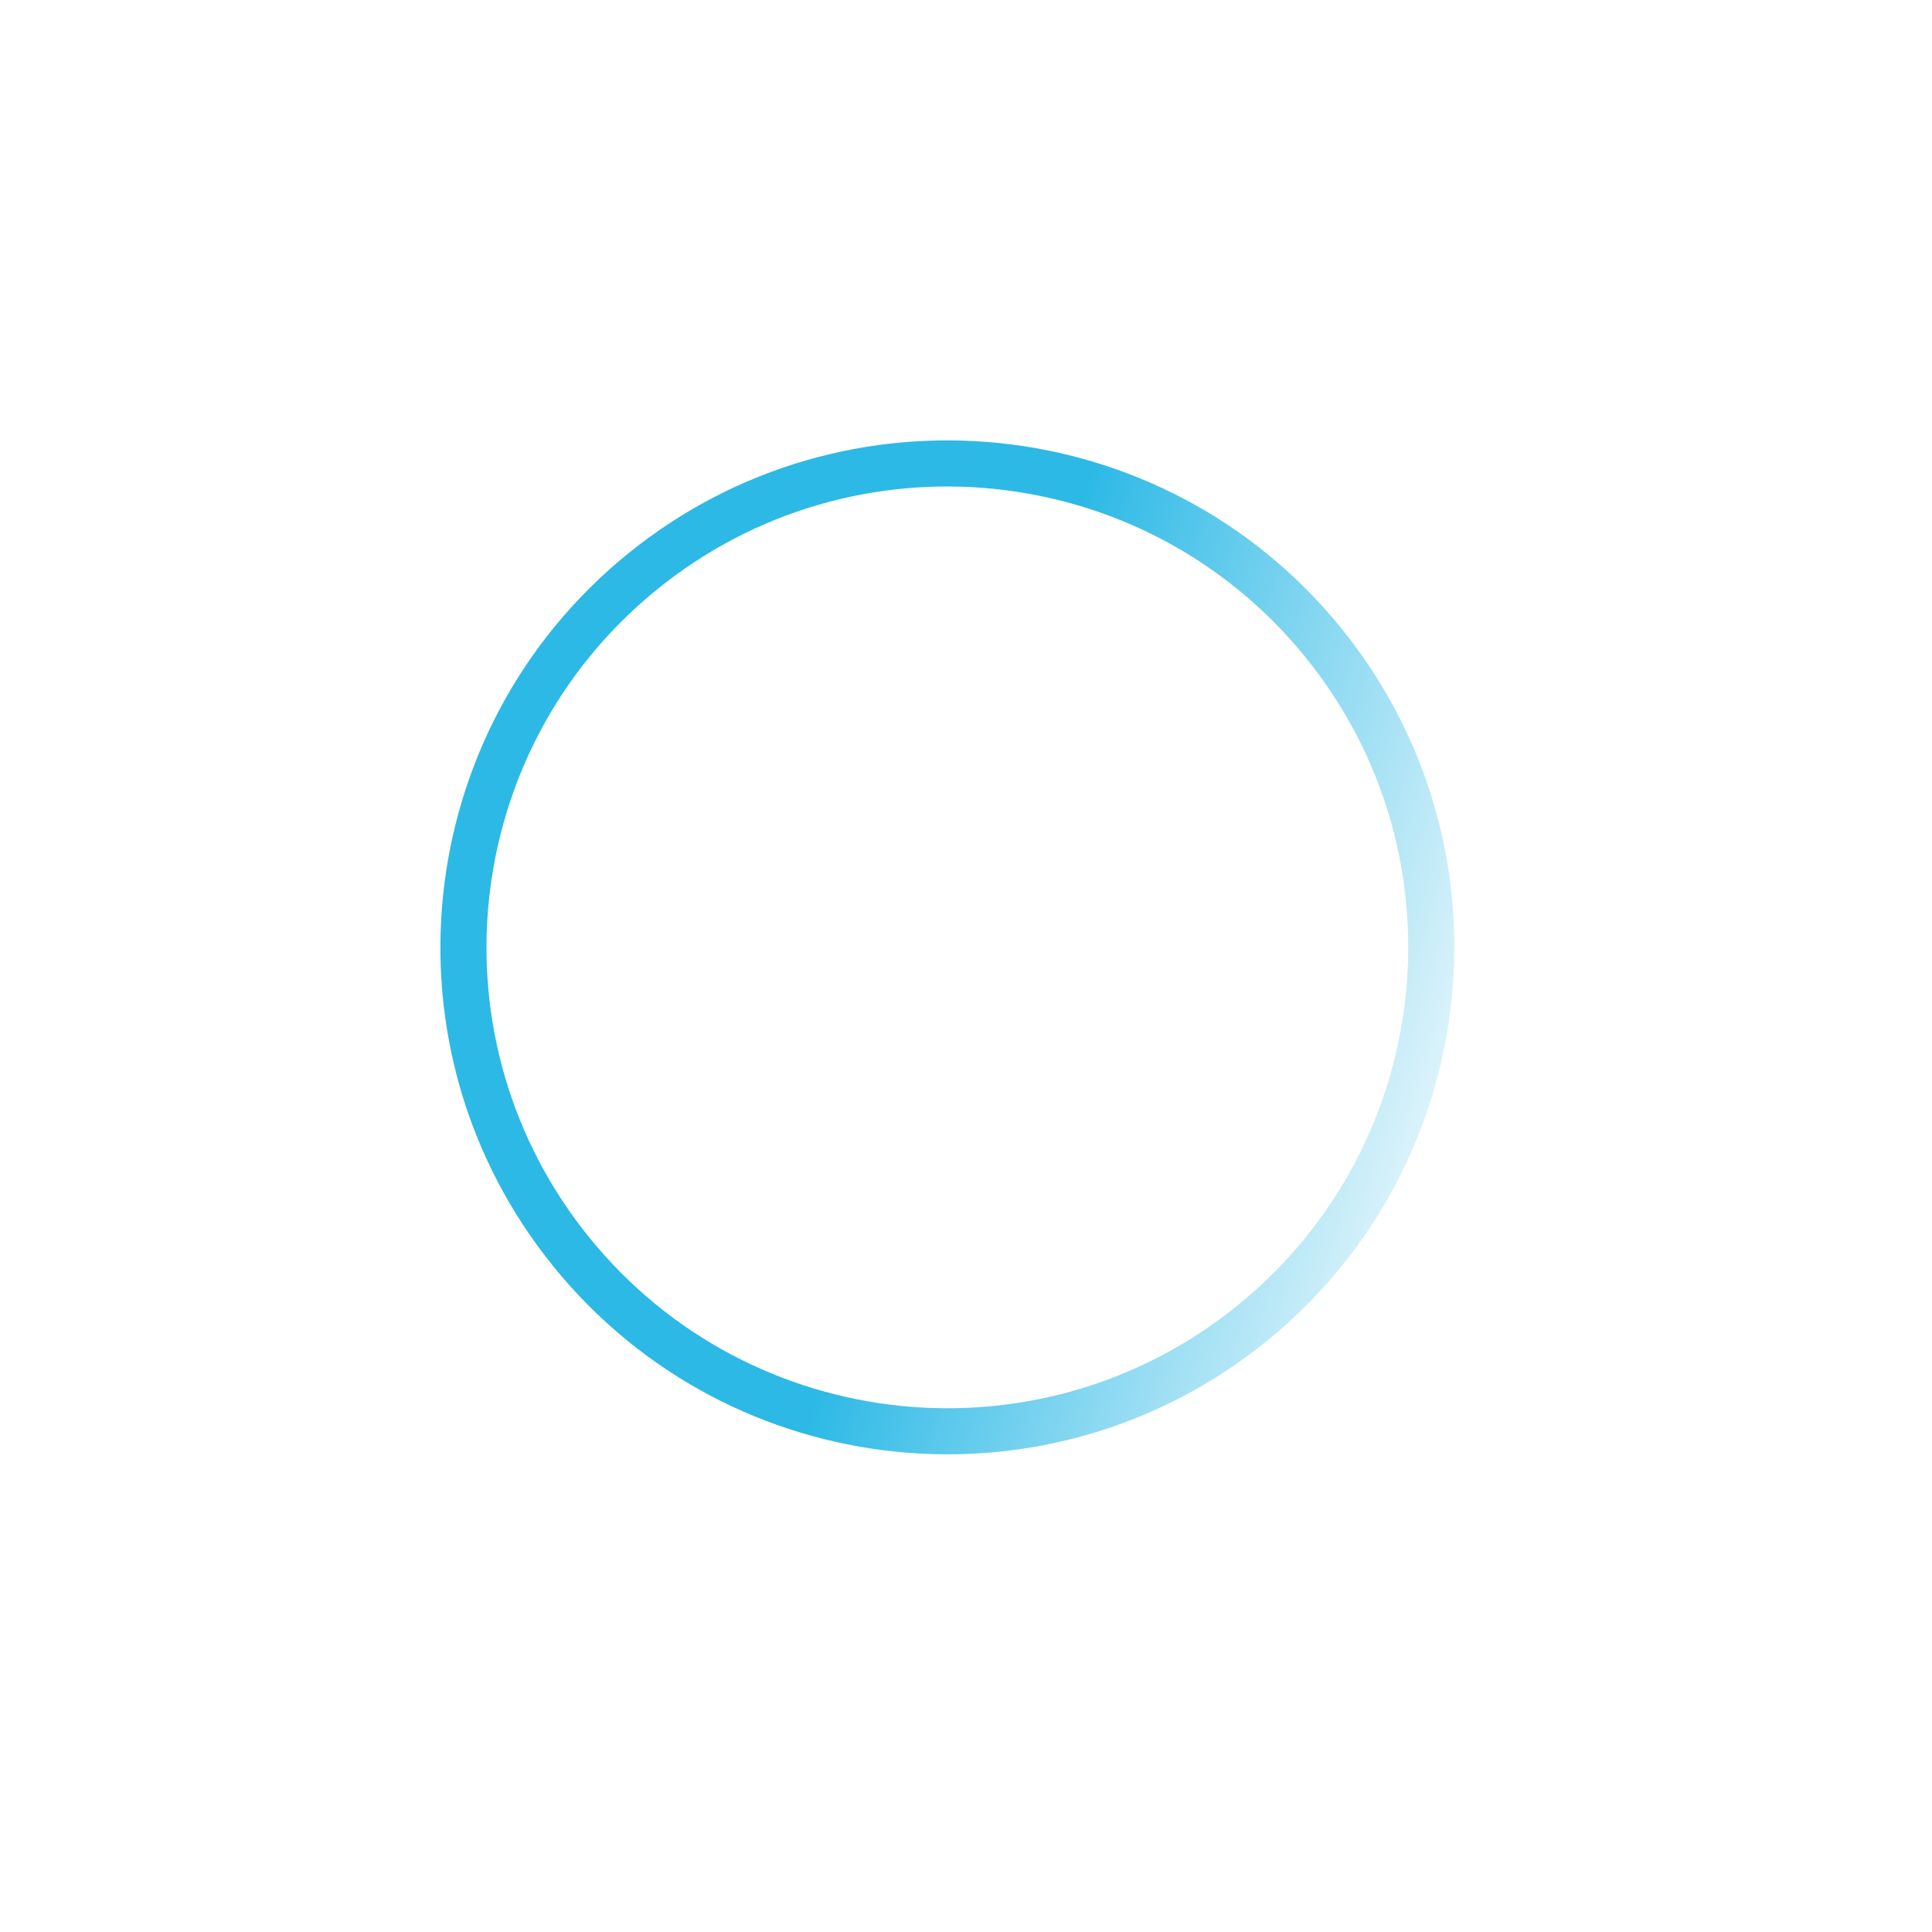 <svg width="33" height="33" viewBox="0 0 33 33" fill="none" xmlns="http://www.w3.org/2000/svg">
<g filter="url(#filter0_d)">
<path fill-rule="evenodd" clip-rule="evenodd" d="M22.898 6.716C19.88 3.007 14.426 2.447 10.716 5.465C7.007 8.484 6.447 13.938 9.465 17.647C12.484 21.356 17.938 21.917 21.647 18.898C25.356 15.88 25.917 10.426 22.898 6.716ZM22.288 7.213C19.544 3.841 14.585 3.332 11.213 6.076C7.841 8.82 7.332 13.778 10.076 17.15C12.82 20.522 17.778 21.032 21.15 18.288C24.522 15.544 25.032 10.585 22.288 7.213Z" fill="url(#paint0_linear)"/>
</g>
<defs>
<filter id="filter0_d" x="2.28882e-05" y="0" width="32.364" height="32.364" filterUnits="userSpaceOnUse" color-interpolation-filters="sRGB">
<feFlood flood-opacity="0" result="BackgroundImageFix"/>
<feColorMatrix in="SourceAlpha" type="matrix" values="0 0 0 0 0 0 0 0 0 0 0 0 0 0 0 0 0 0 127 0"/>
<feOffset dy="4"/>
<feGaussianBlur stdDeviation="2"/>
<feColorMatrix type="matrix" values="0 0 0 0 0 0 0 0 0 0 0 0 0 0 0 0 0 0 0.25 0"/>
<feBlend mode="normal" in2="BackgroundImageFix" result="effect1_dropShadow"/>
<feBlend mode="normal" in="SourceGraphic" in2="effect1_dropShadow" result="shape"/>
</filter>
<linearGradient id="paint0_linear" x1="16.182" y1="12.182" x2="26.226" y2="15.172" gradientUnits="userSpaceOnUse">
<stop stop-color="#2CB9E6"/>
<stop offset="1" stop-color="white"/>
</linearGradient>
</defs>
</svg>
